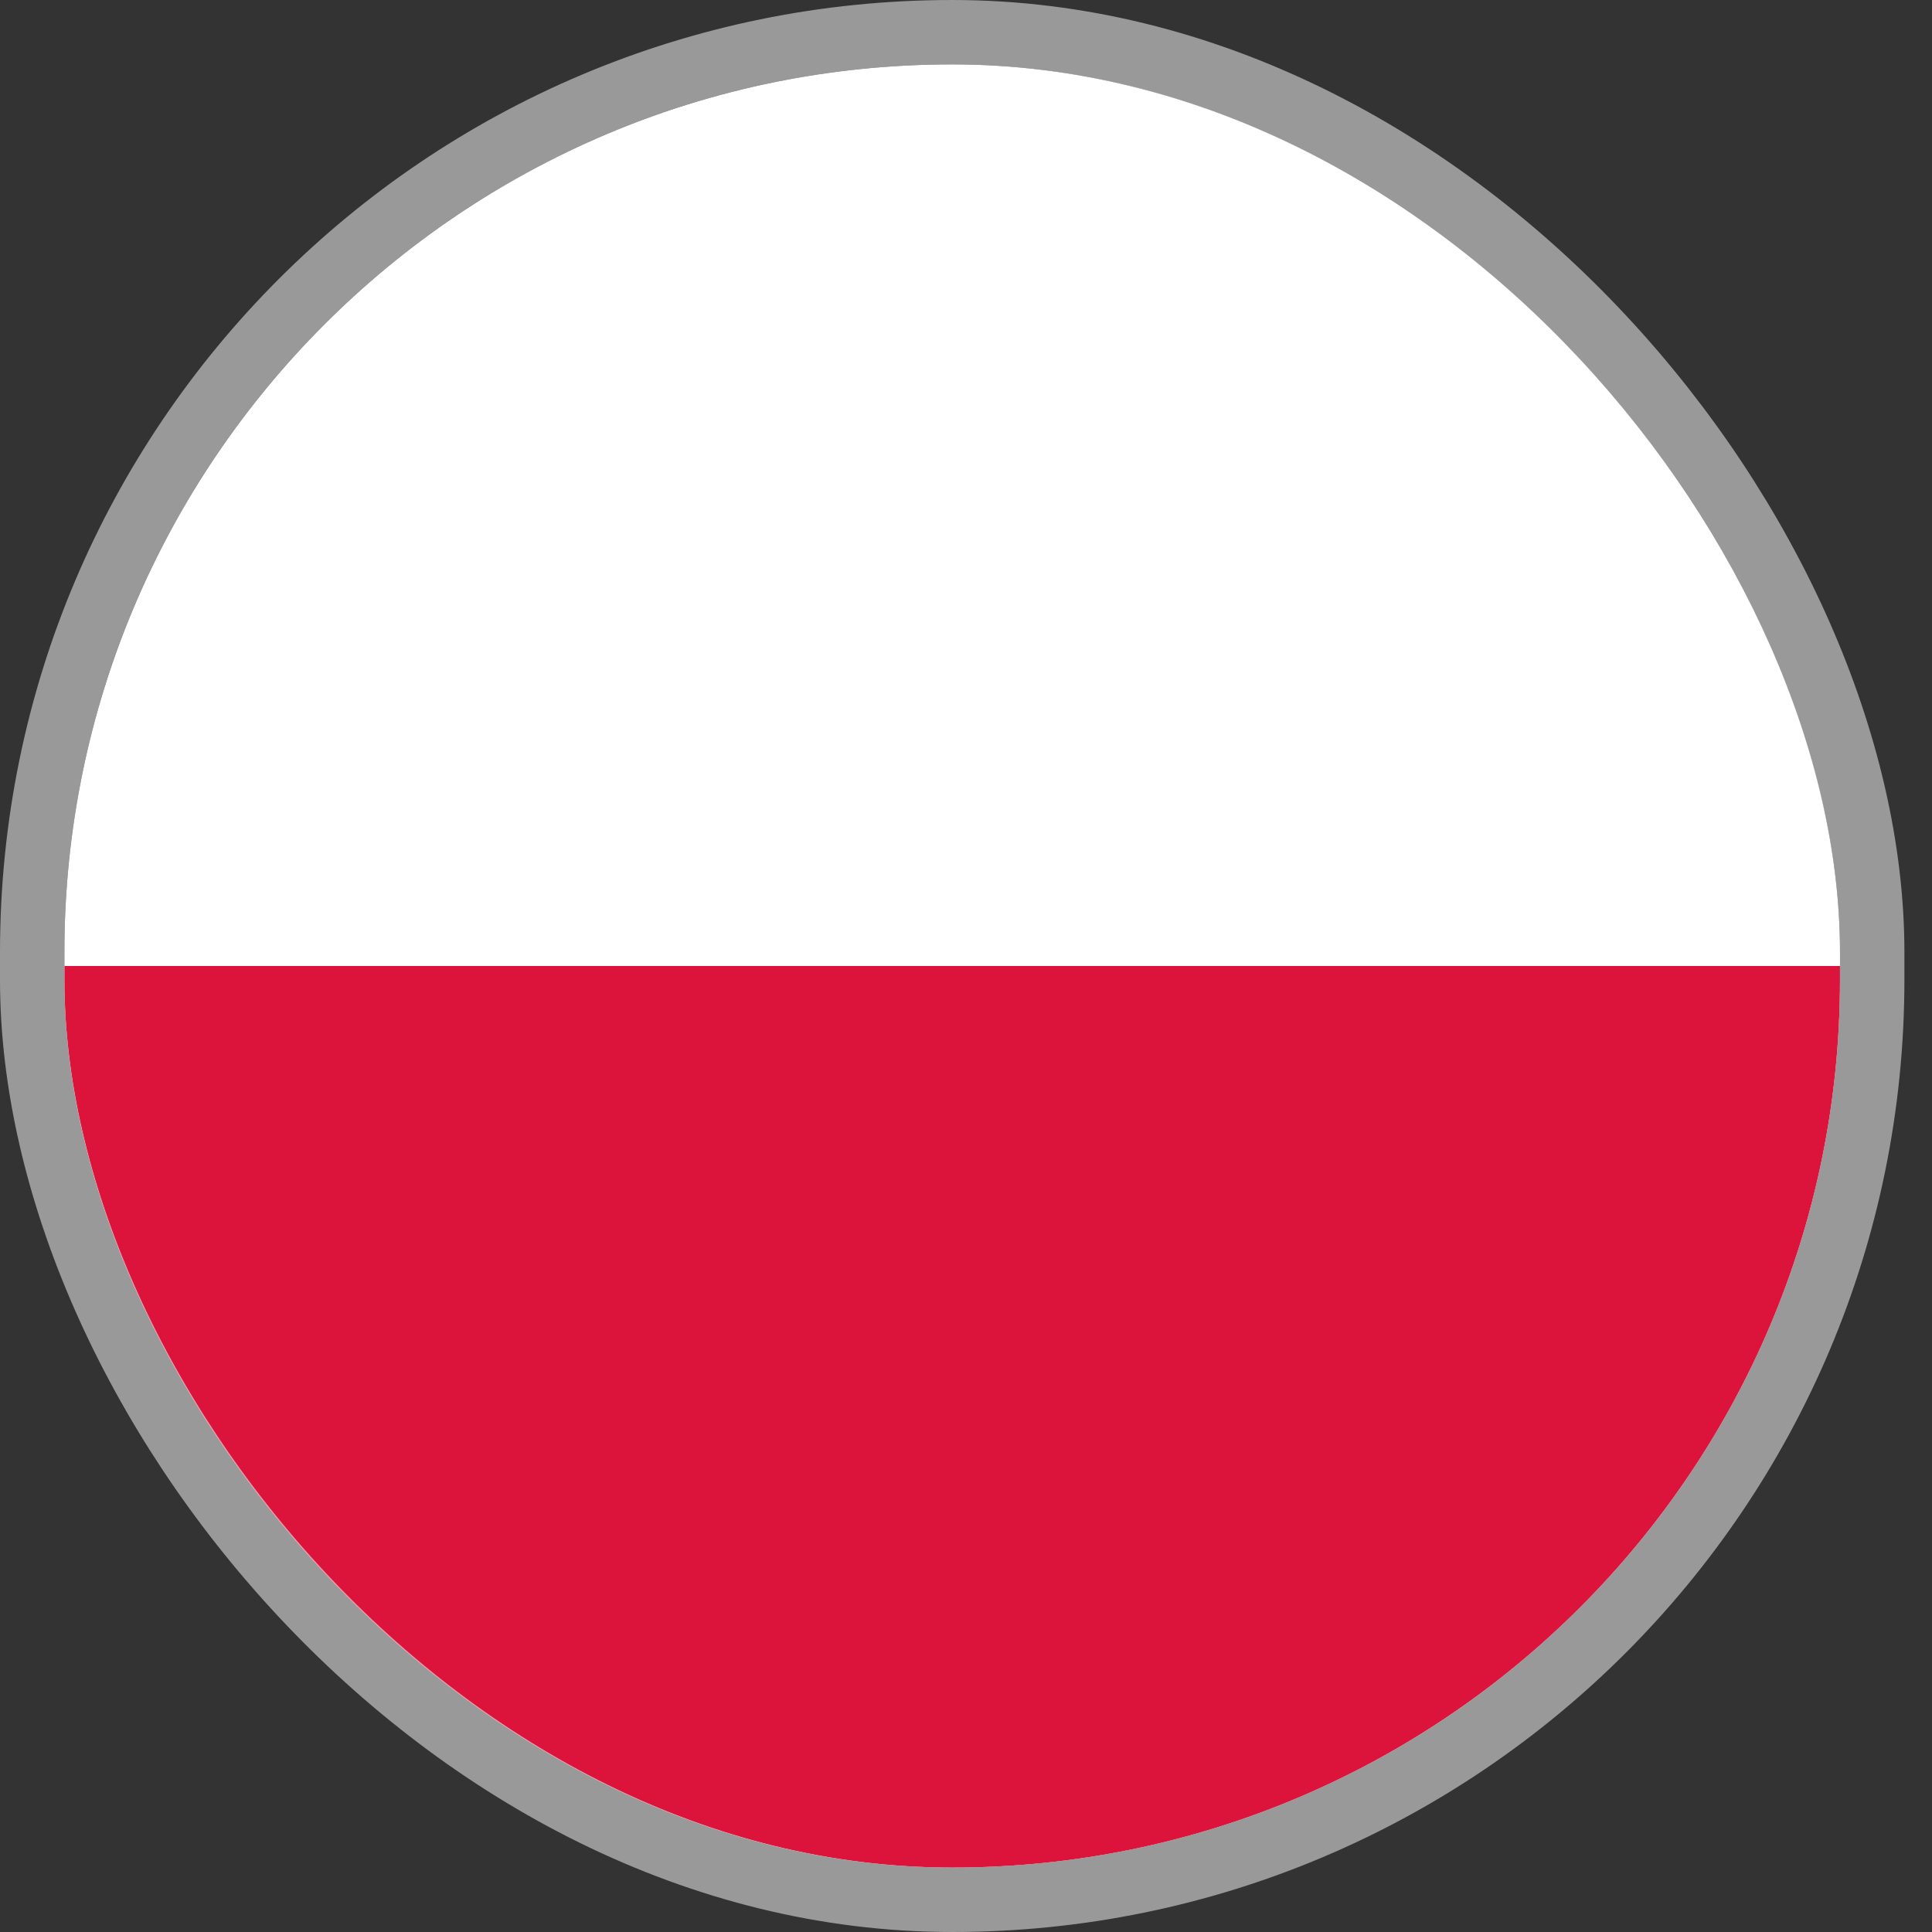 <svg width="60" height="60" viewBox="0 0 60 60" fill="none" xmlns="http://www.w3.org/2000/svg">
<rect x="0" y="0" width="60" height="60" fill="#333333" stroke="none"/>
<g clip-path="url(#clip0_297_1822)">
<path d="M57.143 2H2V58H57.143V2Z" fill="white"/>
<path d="M57.143 30H2V58H57.143V30Z" fill="#DC143C"/>
</g>
<rect x="1" y="1" width="57.143" height="58" rx="28.571" stroke="white" stroke-opacity="0.5" stroke-width="2"/>
<defs>
<clipPath id="clip0_297_1822">
<rect x="2" y="2" width="55.143" height="56" rx="27.571" fill="white"/>
</clipPath>
</defs>
</svg>
